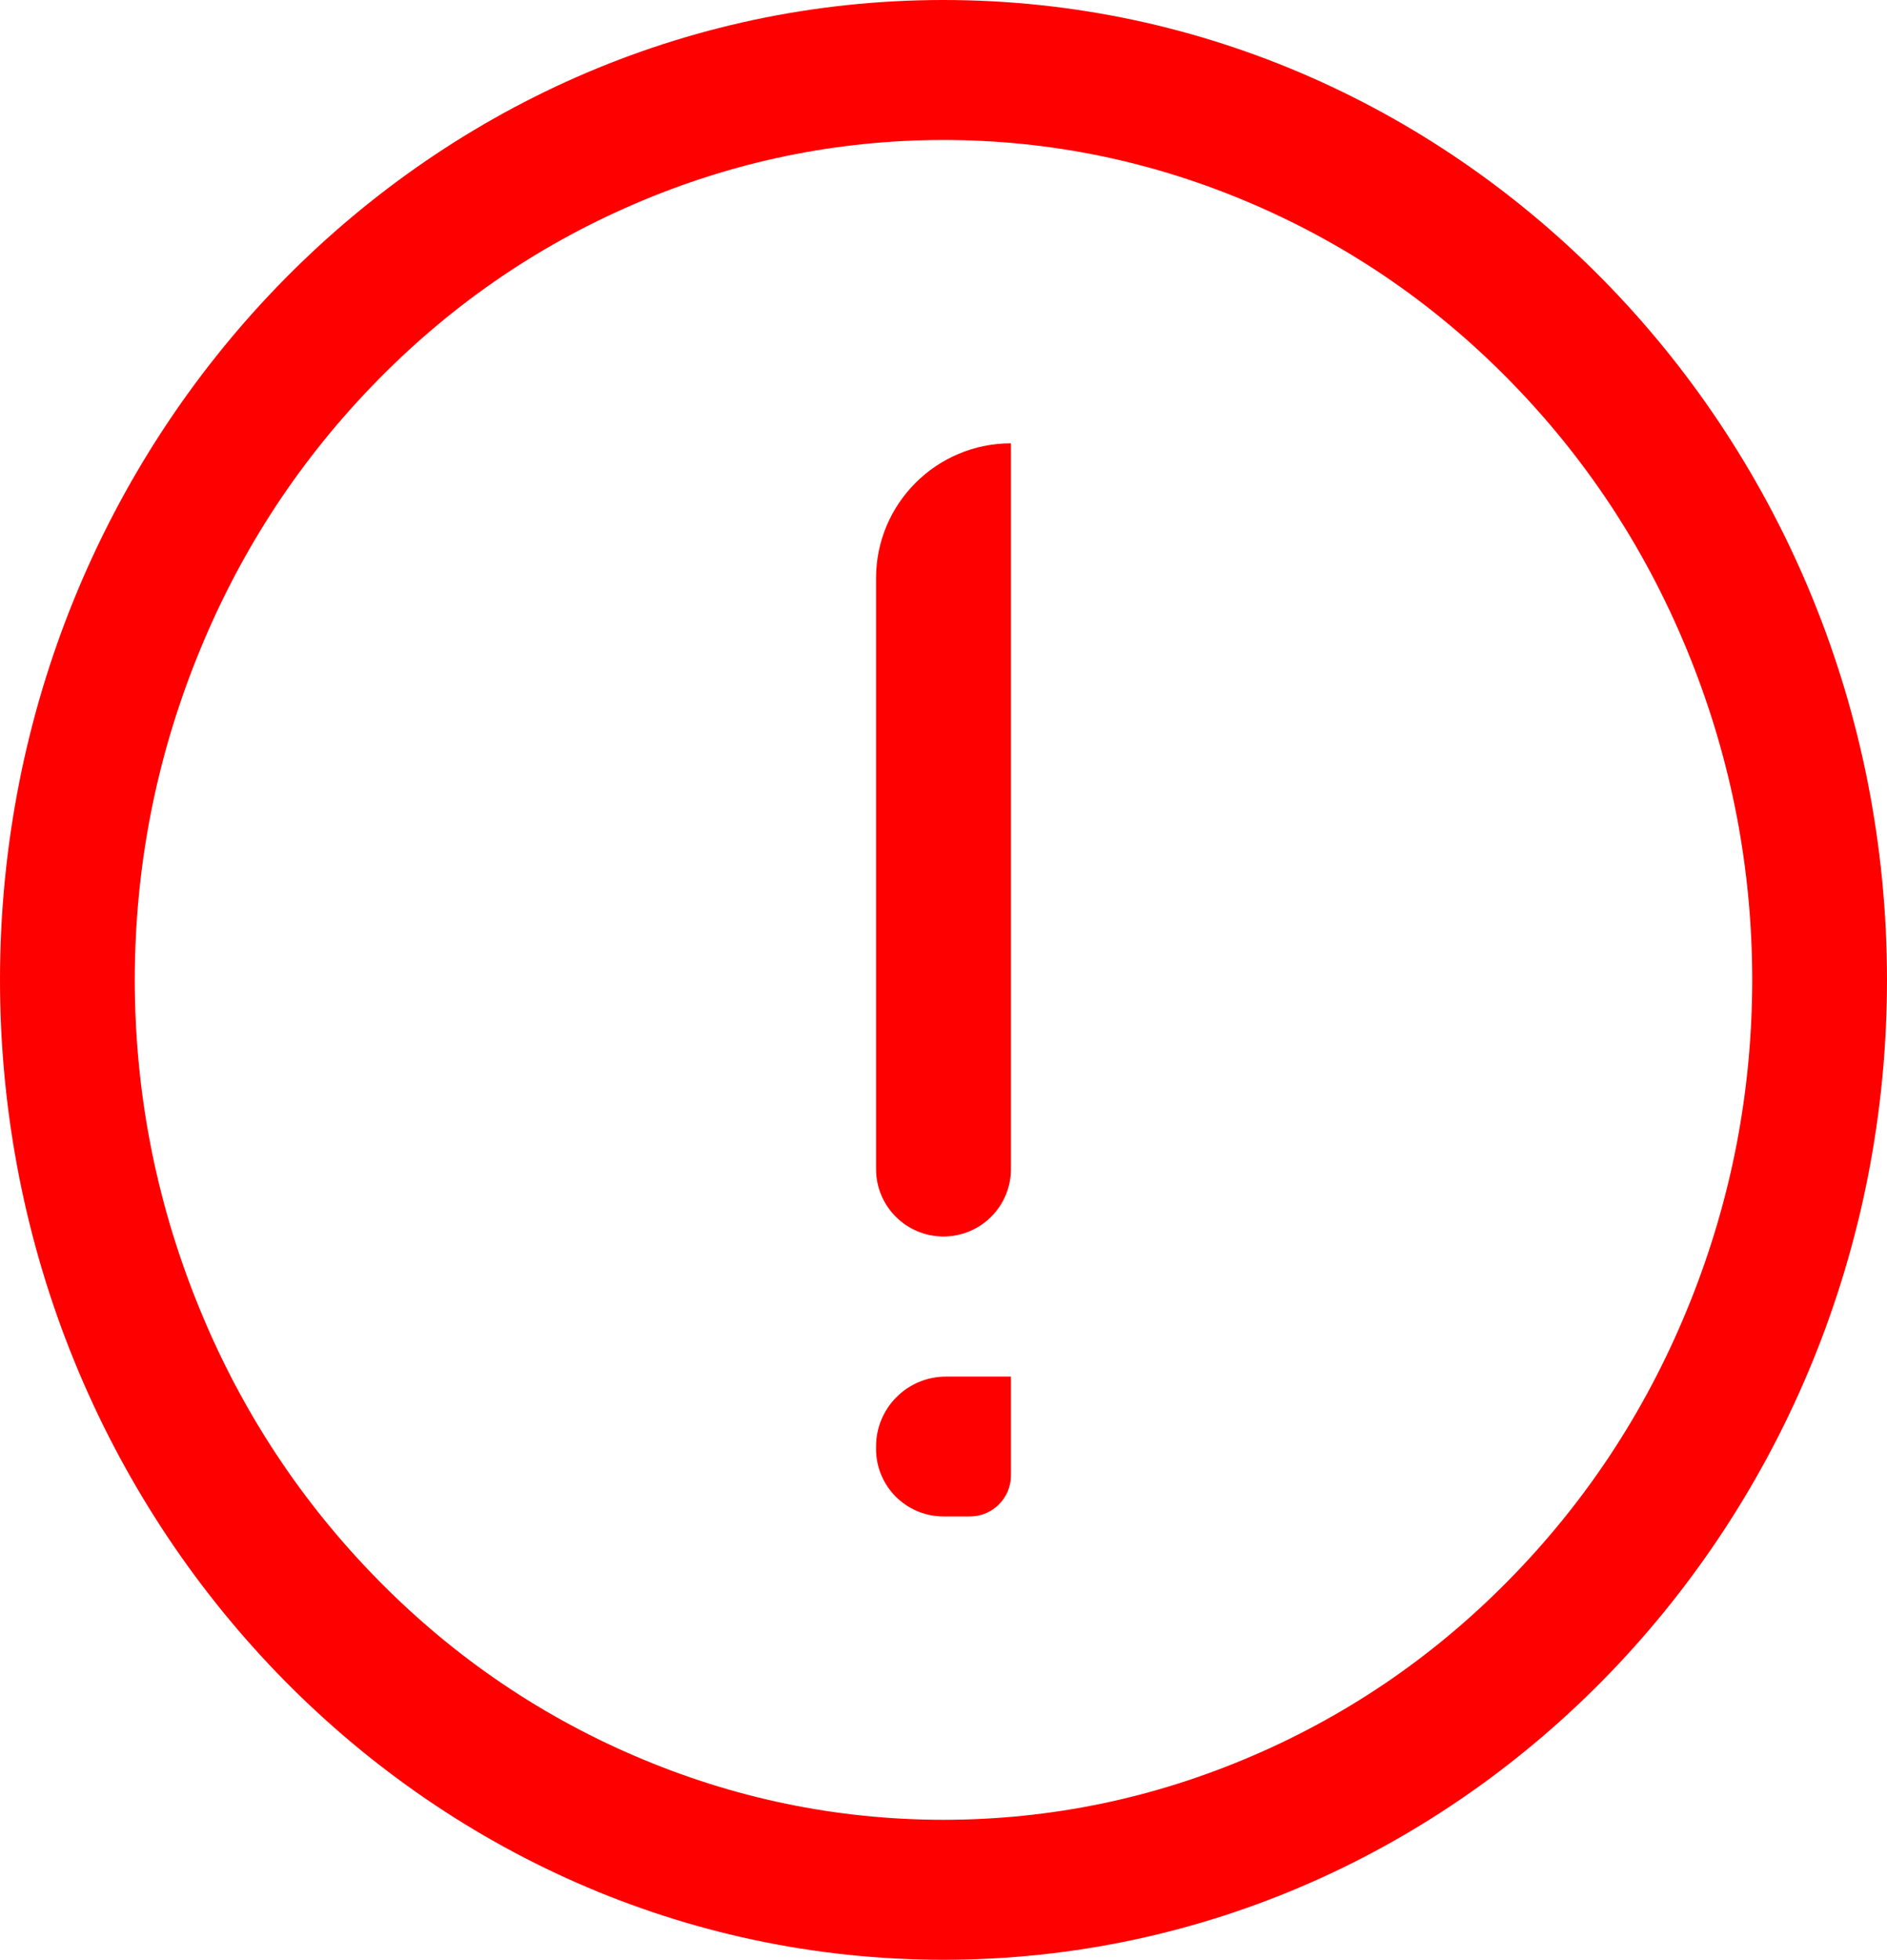 <svg width="83.052" height="86.231" viewBox="0 0 83.052 86.231" fill="none" xmlns="http://www.w3.org/2000/svg" xmlns:xlink="http://www.w3.org/1999/xlink">
	<desc>
			Created with Pixso.
	</desc>
	<path d="M41.526 0C64.43 0 83.052 19.329 83.052 43.116C83.052 66.896 64.435 86.231 41.526 86.231C18.622 86.231 0 66.896 0 43.116C0 19.335 18.622 0 41.526 0ZM41.526 6.159C36.807 6.163 32.268 7.104 27.91 8.981C23.551 10.858 19.703 13.528 16.366 16.993C13.03 20.457 10.457 24.452 8.65 28.978C6.842 33.504 5.936 38.216 5.932 43.116C5.936 48.015 6.842 52.727 8.65 57.253C10.457 61.779 13.03 65.774 16.366 69.238C19.703 72.703 23.551 75.374 27.91 77.251C32.268 79.127 36.807 80.068 41.526 80.073C46.245 80.068 50.783 79.127 55.142 77.251C59.501 75.374 63.349 72.703 66.686 69.238C70.022 65.774 72.594 61.779 74.402 57.253C76.21 52.727 77.116 48.015 77.12 43.116C77.116 38.216 76.21 33.504 74.402 28.978C72.594 24.452 70.022 20.457 66.686 16.993C63.349 13.528 59.501 10.858 55.142 8.981C50.783 7.104 46.245 6.163 41.526 6.159ZM44.494 60.574L44.494 64.921C44.494 65.917 43.687 66.724 42.691 66.724L41.526 66.724C39.886 66.724 38.557 65.395 38.557 63.756L38.557 63.648C38.557 61.949 39.935 60.571 41.634 60.571L44.489 60.571L44.494 60.574ZM44.494 19.507L44.494 51.439C44.494 53.078 43.165 54.407 41.526 54.407C39.886 54.407 38.557 53.078 38.557 51.439L38.557 25.444C38.557 22.165 41.215 19.507 44.494 19.507L44.494 19.507Z" fill-rule="evenodd" fill="#FF0000"/>
	<defs/>
</svg>
